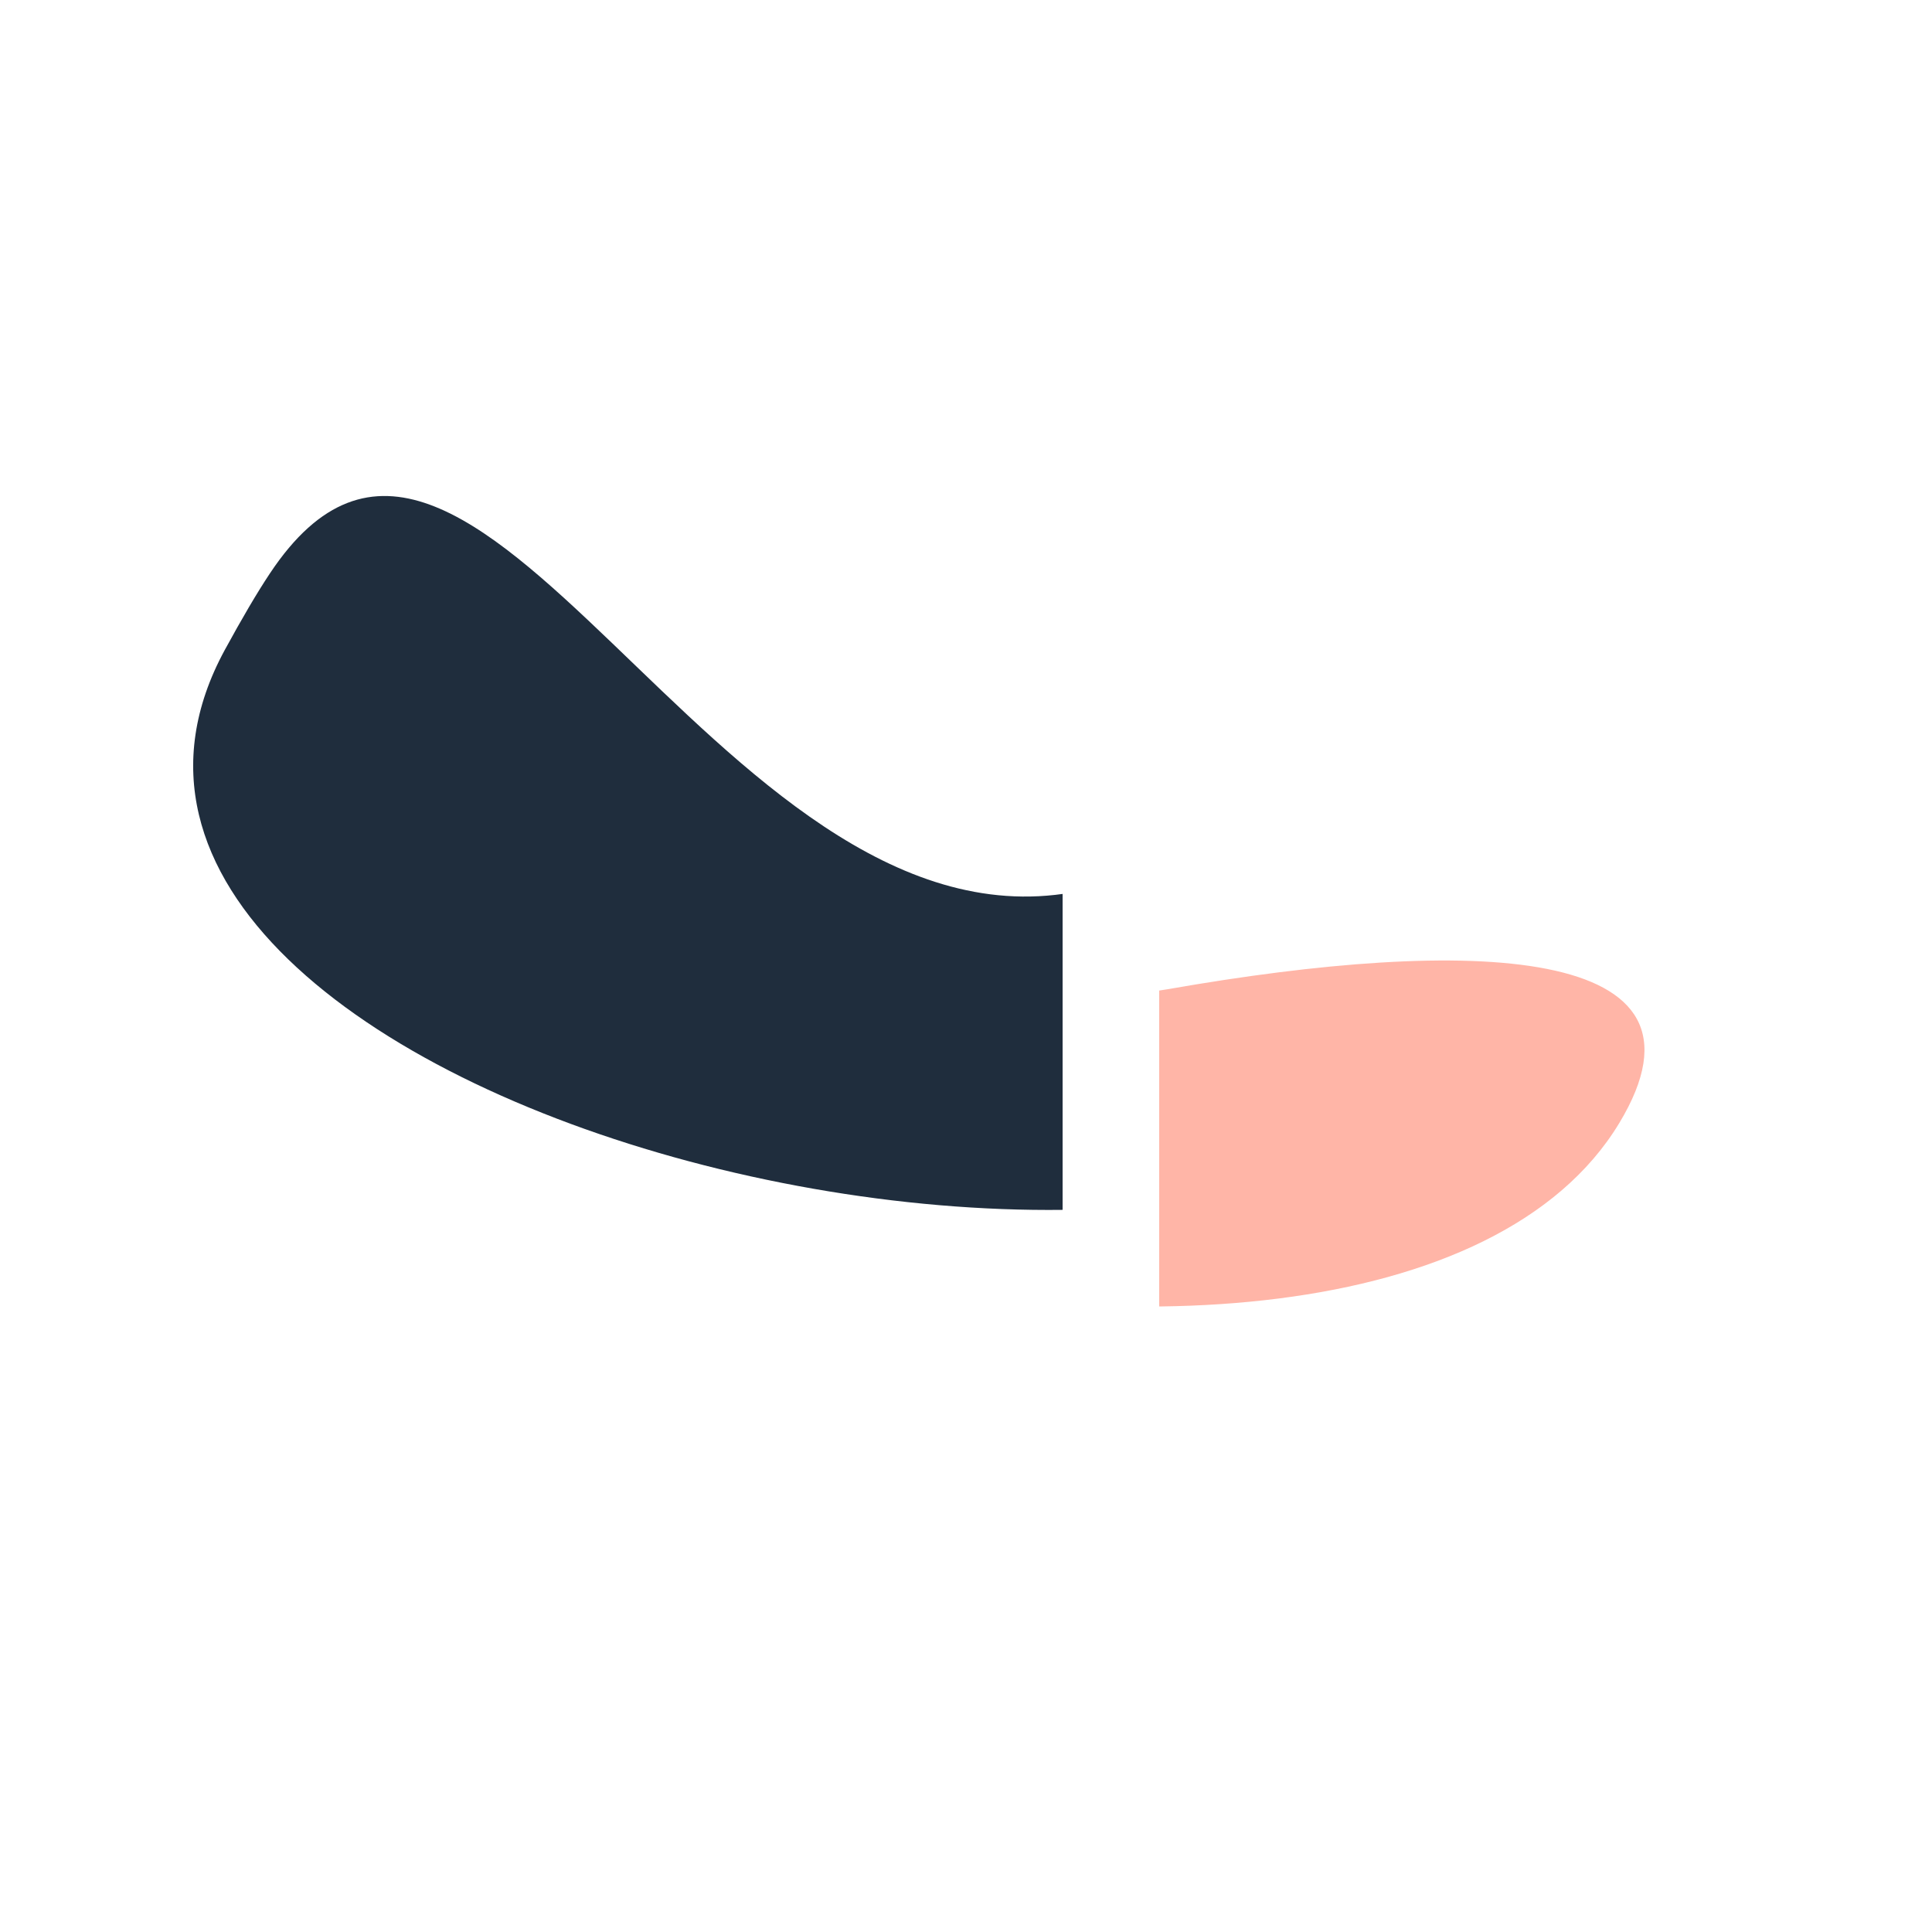 <svg width="200" height="200" fill="#ffb5a7" viewBox="0 0 200 200" xmlns="http://www.w3.org/2000/svg">
    <defs>
      <clipPath id="dddivided-clip1"><rect width="60%" height="100%" x="0" y="0"></rect></clipPath>
      <clipPath id="dddivided-clip2"><rect width="40%" height="100%" x="60%" y="0"></rect></clipPath>
    </defs> 
    <path fill="#1f2d3d" clip-path="url(#dddivided-clip1)" transform="translate(-10,-10)" d="M33.26 77.3c1.8-3.3 3.34-5.93 4.68-7.94 20.77-31.27 46.03 39.5 83.02 33.03 31.04-5.44 57.92-4.75 46.66 13.88-25.15 41.6-160.17 8.59-134.36-38.97Z"/>
    <path clip-path="url(#dddivided-clip2)" d="M33.26 77.3c1.8-3.3 3.34-5.93 4.68-7.94 20.77-31.27 46.03 39.5 83.02 33.03 31.04-5.44 57.92-4.75 46.66 13.88-25.15 41.6-160.17 8.59-134.36-38.97Z"/>
</svg>